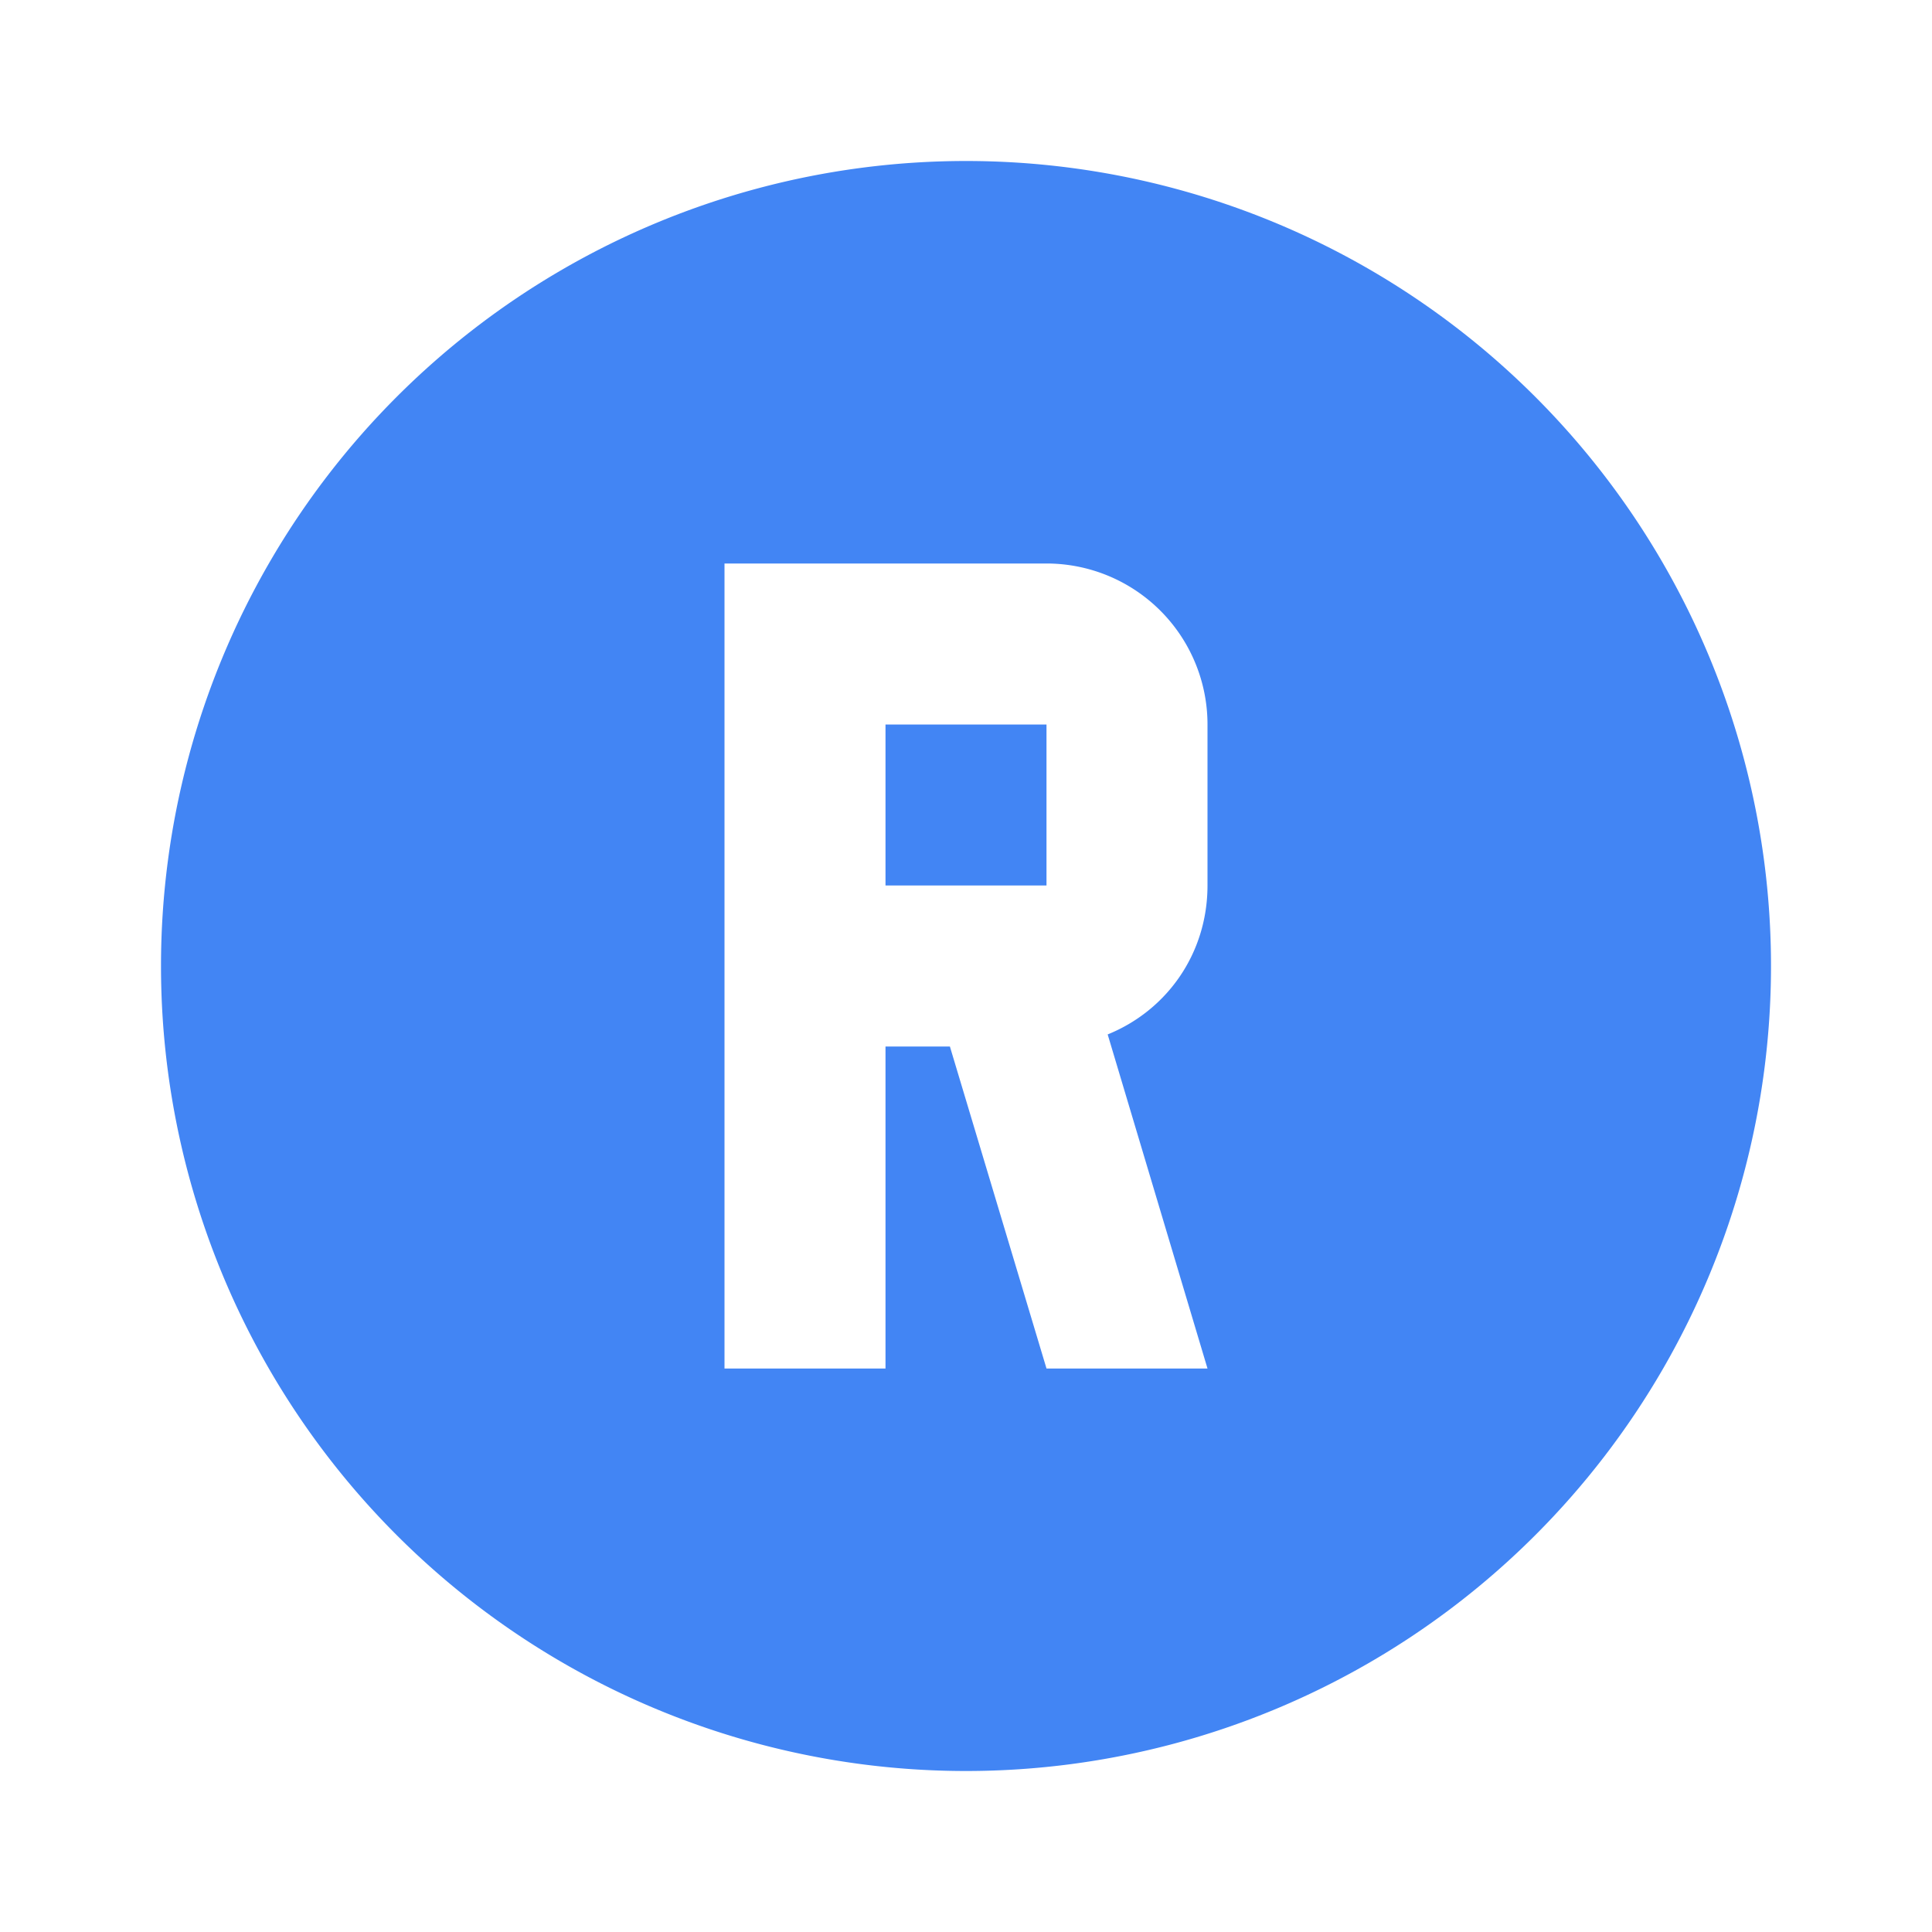 <svg height="24" viewBox="0 0 24 24" width="24" xmlns="http://www.w3.org/2000/svg"><path d="m9 7v10h2v-4h.8l1.2 4h2l-1.24-4.15c.74-.3 1.24-1.01 1.24-1.85v-2a2 2 0 0 0 -2-2zm2 2h2v2h-2zm1-7a10 10 0 0 1 10 10 10 10 0 0 1 -10 10 10 10 0 0 1 -10-10 10 10 0 0 1 10-10z" fill="#4285f4"/></svg>